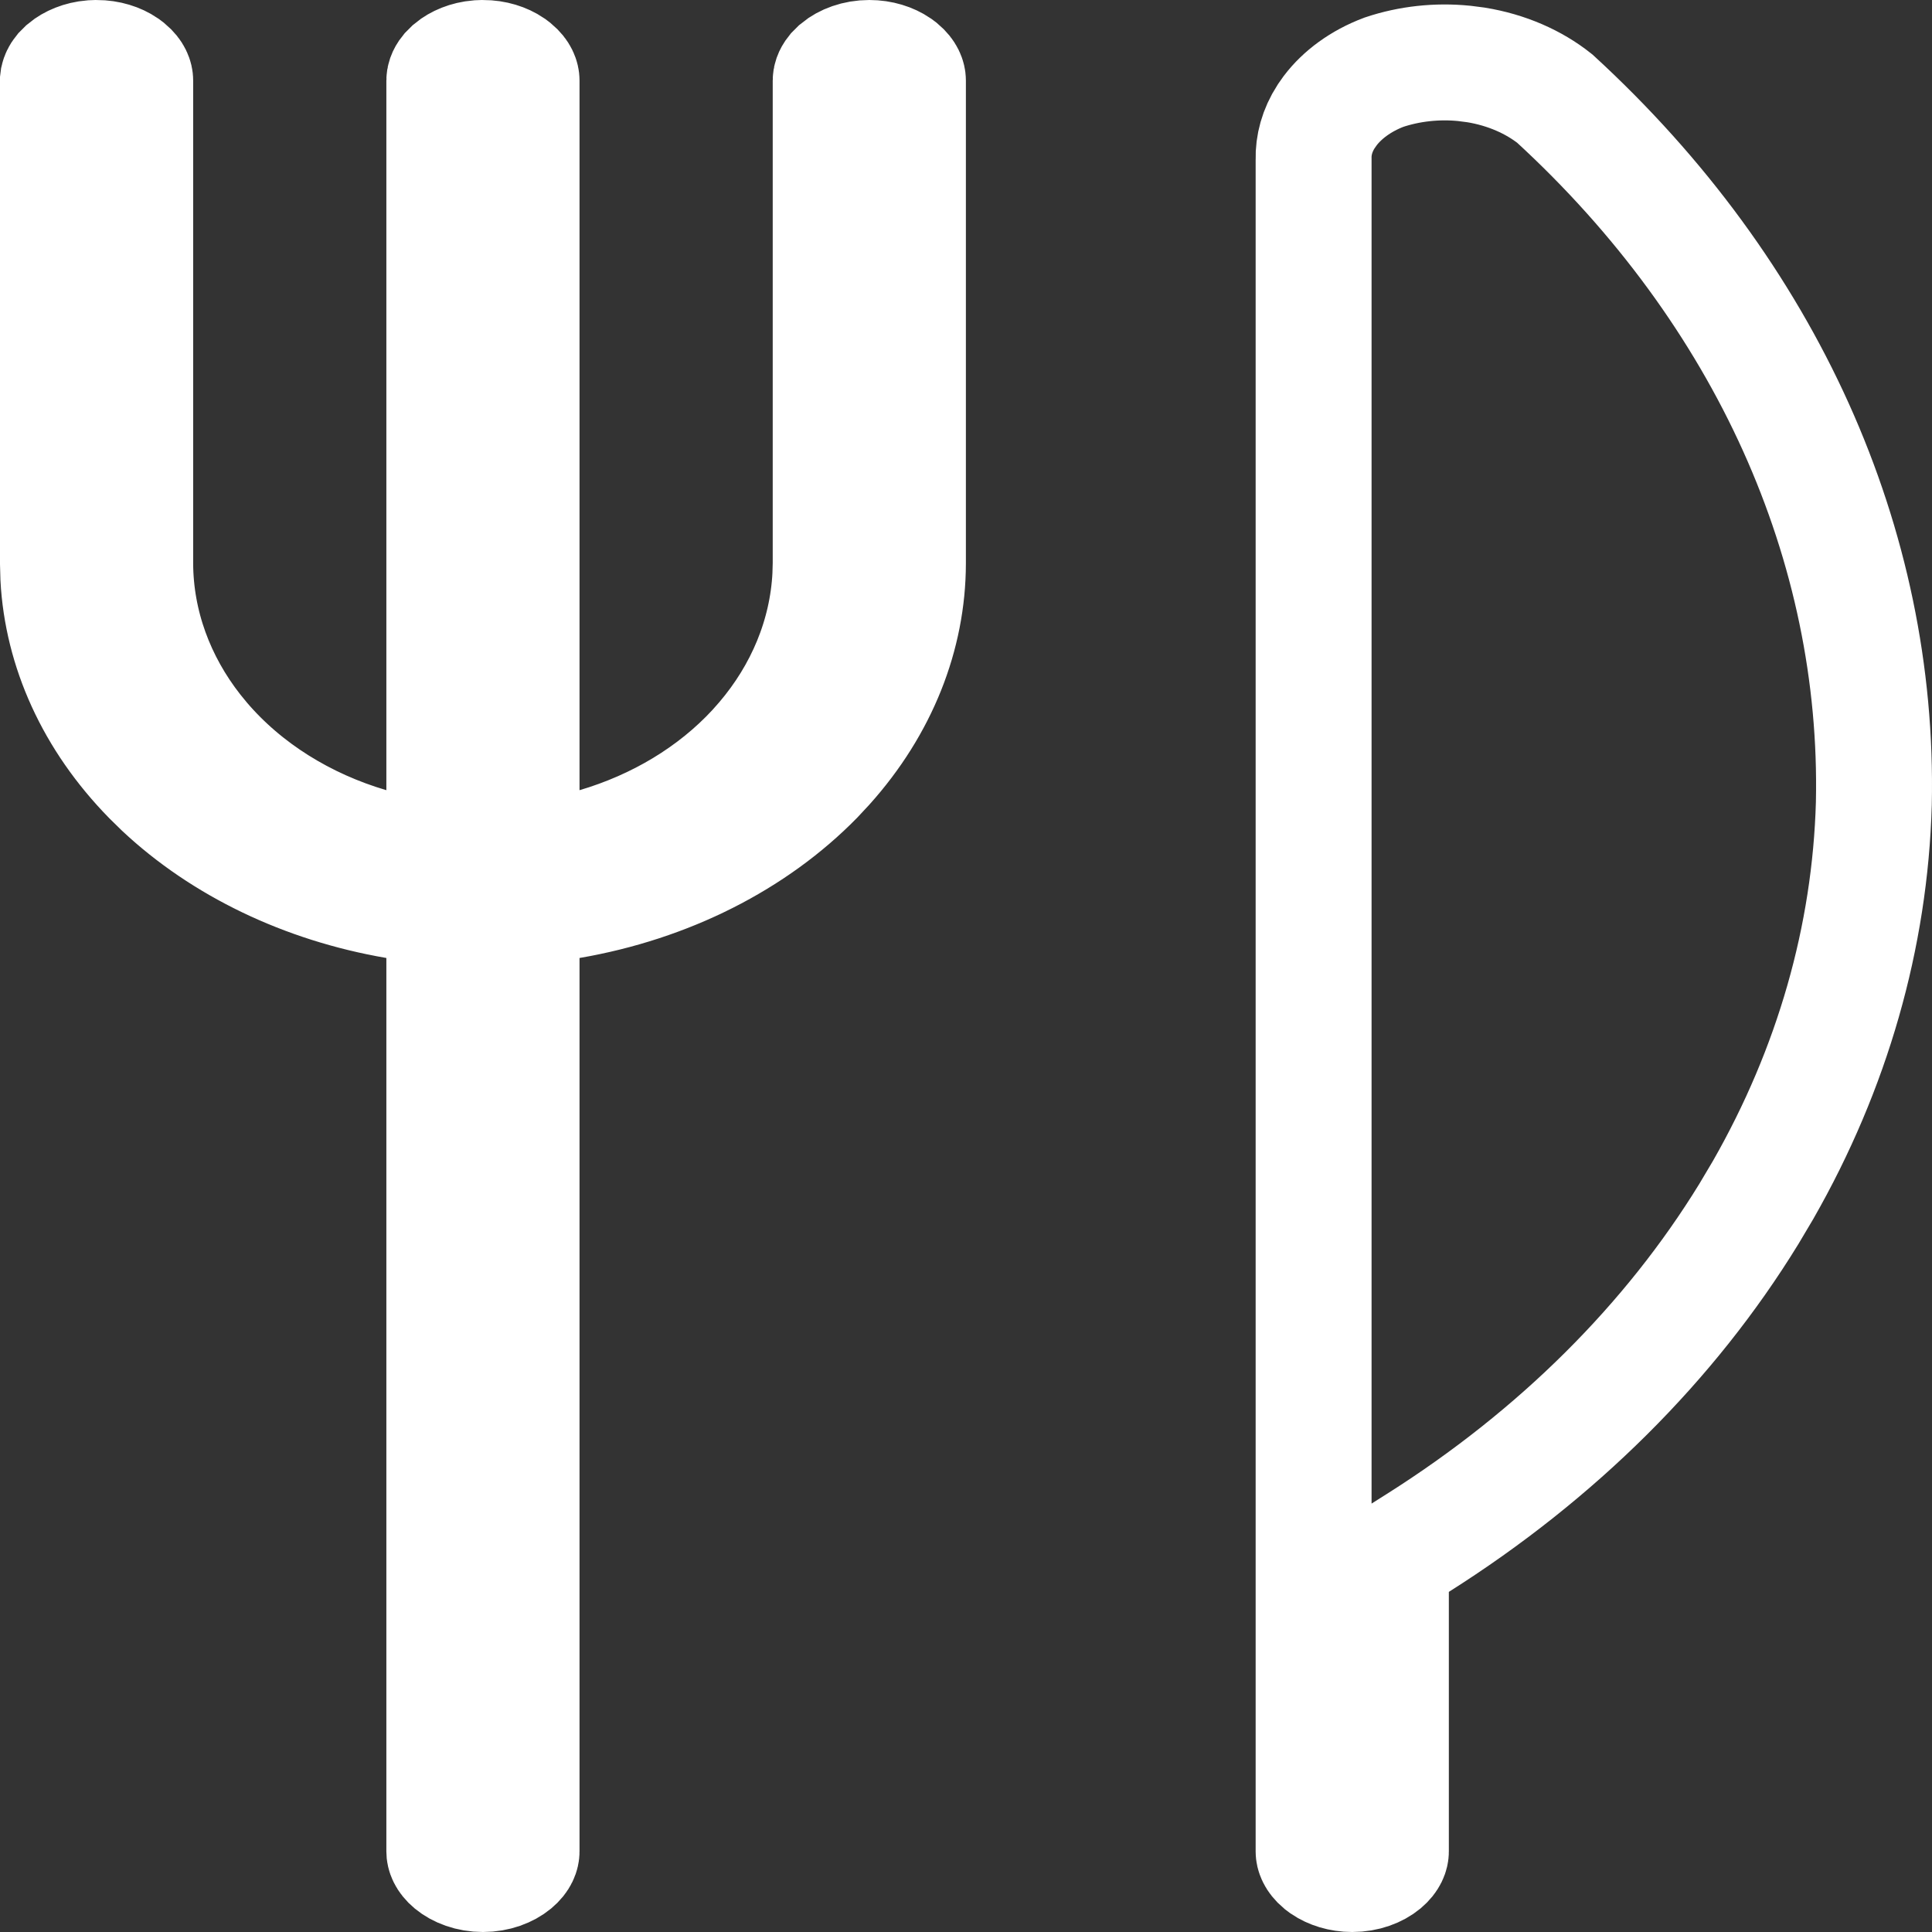 <svg width="50" height="50" viewBox="0 0 50 50" fill="none" xmlns="http://www.w3.org/2000/svg">
<rect x="0" y="0" width="50" height="50" fill="#333333" stroke="none"/>
<g clip-path="url(#clip0_538_7629)">
<path d="M11.499 23.527L10.252 23.314C7.868 22.905 5.752 21.872 4.196 20.416L3.894 20.12C2.419 18.615 1.608 16.799 1.51 14.951L1.5 14.581V2.083L1.507 2.028C1.517 1.985 1.54 1.927 1.592 1.863L1.692 1.763C1.846 1.635 2.085 1.529 2.373 1.505L2.5 1.5C2.801 1.5 3.059 1.589 3.236 1.709L3.307 1.763C3.474 1.902 3.499 2.026 3.499 2.083V14.591C3.507 16.155 4.06 17.651 5.041 18.902L5.243 19.149C6.346 20.443 7.868 21.386 9.575 21.889L11.499 22.456V2.083C11.499 2.04 11.513 1.959 11.591 1.863L11.691 1.763C11.845 1.635 12.084 1.529 12.372 1.505L12.499 1.5C12.8 1.5 13.058 1.589 13.235 1.709L13.306 1.763C13.473 1.902 13.498 2.026 13.498 2.083V22.456L15.422 21.889C17.023 21.417 18.461 20.559 19.543 19.388L19.754 19.149C20.792 17.932 21.409 16.457 21.489 14.902L21.498 14.591V2.083C21.498 2.04 21.512 1.96 21.59 1.863L21.69 1.763C21.866 1.617 22.153 1.5 22.497 1.5C22.798 1.5 23.056 1.589 23.233 1.709L23.305 1.763C23.471 1.902 23.497 2.026 23.497 2.083V14.583C23.494 16.433 22.775 18.27 21.39 19.814L21.105 20.12C19.526 21.732 17.288 22.878 14.745 23.314L13.498 23.527V47.917C13.498 47.974 13.473 48.098 13.306 48.237C13.13 48.383 12.843 48.5 12.499 48.5C12.155 48.5 11.867 48.383 11.691 48.237C11.524 48.098 11.499 47.974 11.499 47.917V23.527ZM33.996 4.124C33.986 3.758 34.087 3.376 34.319 3.015L34.428 2.86C34.737 2.455 35.21 2.097 35.818 1.868C36.472 1.649 37.188 1.57 37.895 1.641L38.198 1.68C38.992 1.809 39.697 2.122 40.238 2.552C45.723 7.586 48.64 14.114 48.495 20.791C48.398 24.245 47.425 27.654 45.629 30.796L45.258 31.421C43.224 34.735 40.303 37.649 36.694 39.93L35.996 40.371V47.917C35.996 47.974 35.97 48.098 35.804 48.237C35.629 48.383 35.341 48.5 34.996 48.5C34.695 48.5 34.437 48.411 34.26 48.291L34.188 48.237C34.022 48.098 33.996 47.974 33.996 47.917V4.124Z" stroke="white" stroke-width="3"/>
</g>
<defs>
<clipPath id="clip0_538_7629">
<rect width="50" height="50" fill="white"/>
</clipPath>
</defs>
</svg>
